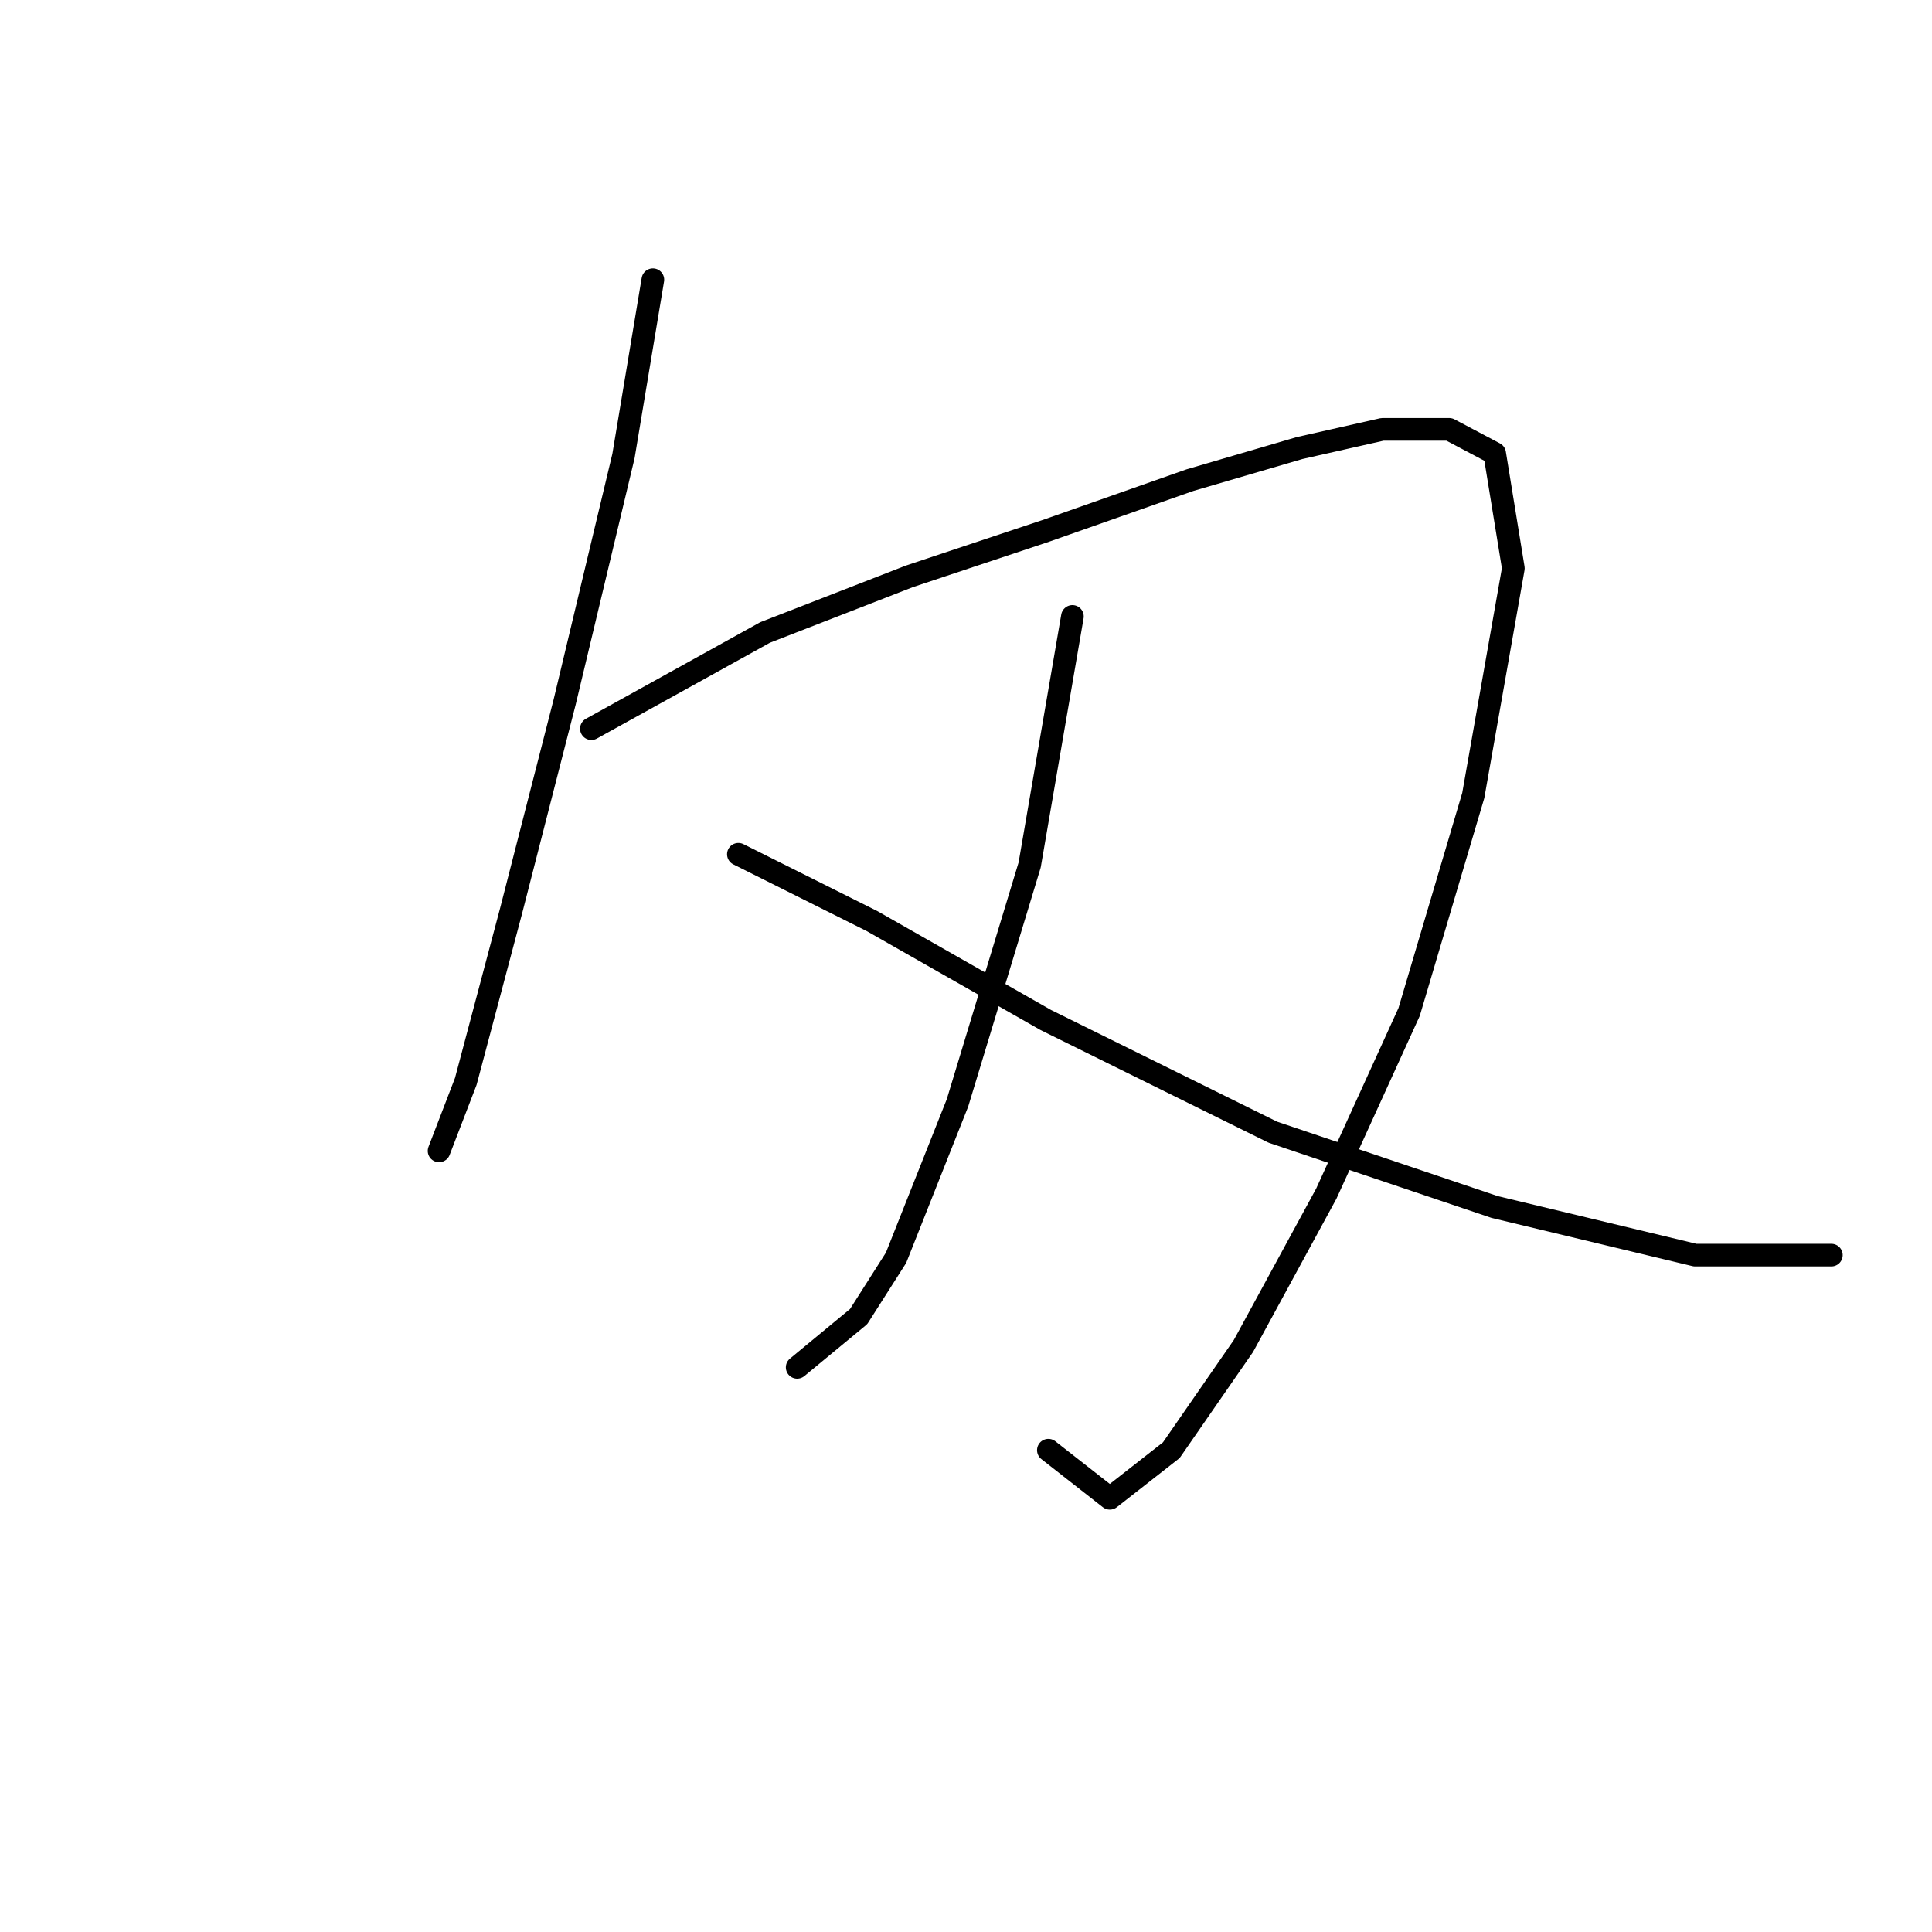<?xml version="1.0" standalone="no"?>
    <svg width="256" height="256" xmlns="http://www.w3.org/2000/svg" version="1.1">
    <polyline stroke="black" stroke-width="3" stroke-linecap="round" fill="transparent" stroke-linejoin="round" points="86.507 37.063 82.612 60.433 74.822 93.011 67.74 120.63 61.72 143.293 58.179 152.499 58.179 152.499 " />
        <polyline stroke="black" stroke-width="3" stroke-linecap="round" fill="transparent" stroke-linejoin="round" points="78.363 96.552 101.38 83.804 120.501 76.368 138.56 70.348 157.681 63.62 172.2 59.371 183.177 56.892 192.029 56.892 198.049 60.079 200.528 75.306 195.216 105.404 186.718 134.086 175.741 158.165 164.763 178.349 155.203 192.158 147.058 198.532 138.914 192.158 138.914 192.158 " />
        <polyline stroke="black" stroke-width="3" stroke-linecap="round" fill="transparent" stroke-linejoin="round" points="142.101 81.679 136.435 114.611 126.875 146.126 118.73 166.663 113.773 174.453 105.629 181.181 105.629 181.181 " />
        <polyline stroke="black" stroke-width="3" stroke-linecap="round" fill="transparent" stroke-linejoin="round" points="97.839 113.194 115.544 122.047 138.56 135.148 168.659 150.021 198.049 159.935 224.606 166.309 242.665 166.309 242.665 166.309 " />
        </svg>